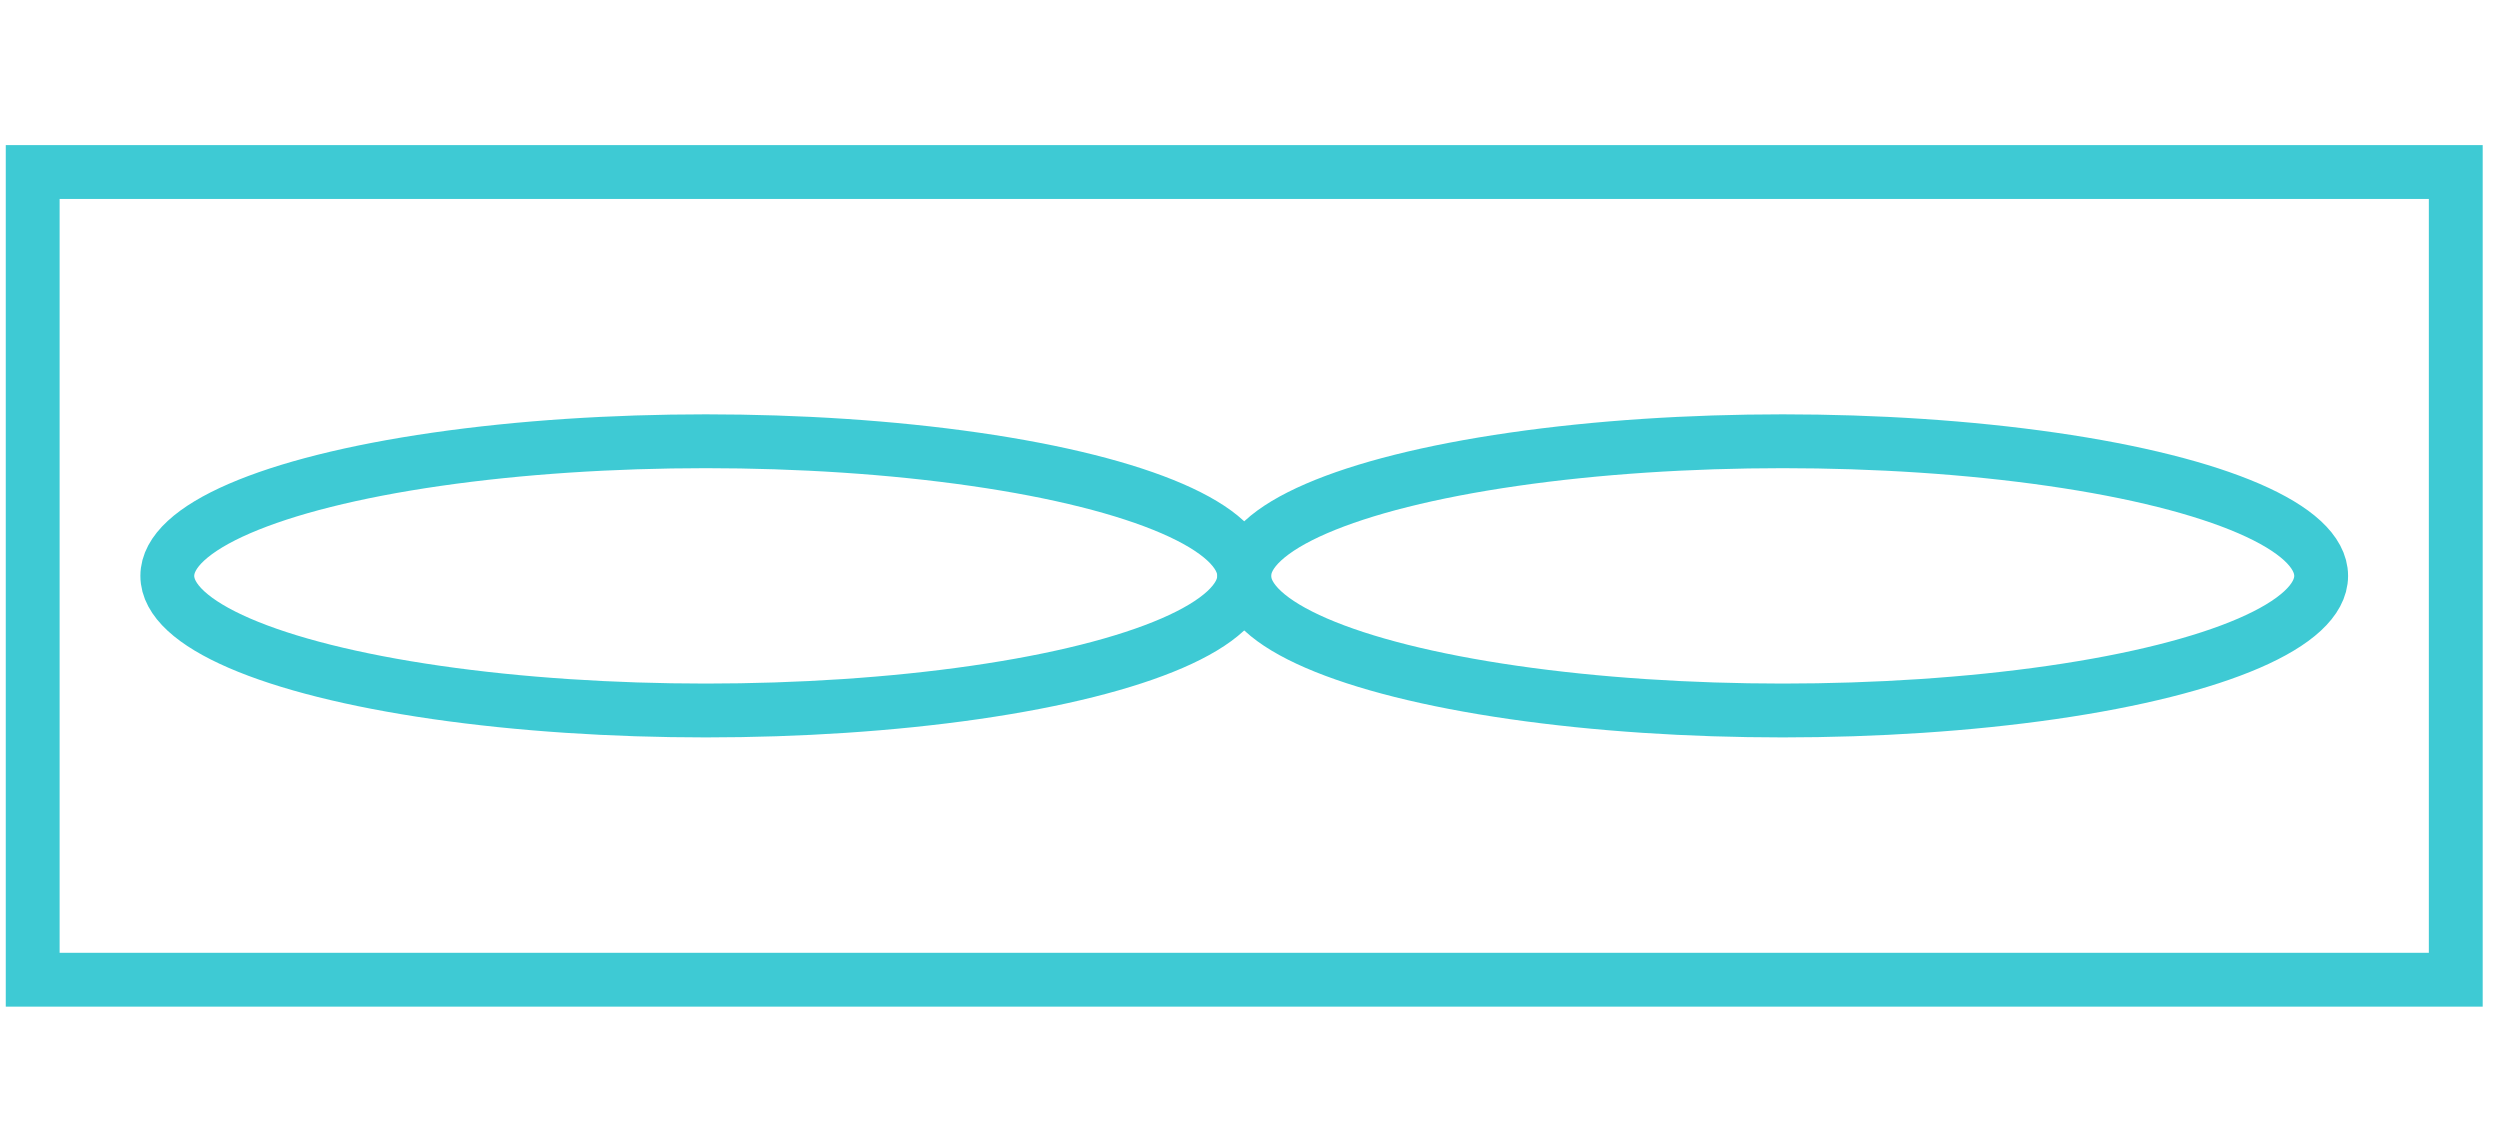 <?xml version="1.0" encoding="UTF-8"?>
<!-- Do not edit this file with editors other than diagrams.net -->
<!DOCTYPE svg PUBLIC "-//W3C//DTD SVG 1.1//EN" "http://www.w3.org/Graphics/SVG/1.1/DTD/svg11.dtd">
<svg xmlns="http://www.w3.org/2000/svg" xmlns:xlink="http://www.w3.org/1999/xlink" version="1.1" width="77px" height="35px" viewBox="-0.5 -0.5 65 23" content="&lt;mxfile host=&quot;app.diagrams.net&quot; modified=&quot;2023-01-23T07:26:32.451Z&quot; agent=&quot;5.0 (Windows NT 10.0; Win64; x64) AppleWebKit/537.36 (KHTML, like Gecko) Chrome/109.0.0.0 Safari/537.36&quot; etag=&quot;xixDv7lZNZKvm5tMMZUF&quot; version=&quot;20.8.10&quot;&gt;&lt;diagram id=&quot;EDK_x463b08dhpgDPNxz&quot; name=&quot;Page-1&quot;&gt;3ZVdT8IwFEB/zR4hawtbeZSBGqMmyoO+NuuFFbt1KYUNf70d6xgLImqiMb4s3bn9uD33ZvNIlJZXmuXJneIgPezz0iMTD+NwNLDPCmxrMKAOLLTgNfJbMBOvUEPq4FpwWNUI1cgoJY3IuzBWWQax6TCmtSq60+ZK8g7I2QKOwCxm8pg+CW4Sl9zQb/k1iEXSnIx8F0lZM9mBVcK4Kg4QmXok0kqZepSWEchKXVfL5YnoPjENmfnMAnZbLqfP9485EQXtPdwEdLnpIZfchsm1u7HL1mwbBVqtMw7VLr5HxkUiDMxyFlfRwpbcssSk0r4hO1wZrV4gUlLp3WpCIGZ8sI80EisyF1I2MzOV2Q3HLhvQBsqT90R7e7bpQKVg9NZOcQtwOOj7PiEIjyjFFOGw3sH1X0BQfzQKAhr6CIWIuj4r2uIi6qQkB4UNHGOunxb7c1vlduCsf6UC6HwF7Da23+E79qfRxeRX7dOP7Q/P2X9PPv4x+fhfySfB35BvX9vv2i528G8g0zc=&lt;/diagram&gt;&lt;/mxfile&gt;">
  <defs />
  <g>
    <rect x="0.35" y="0.7" width="63" height="21" fill="none" stroke="#3ecad4" stroke-width="1.4" pointer-events="all" />
    <ellipse cx="17.85" cy="11.2" rx="14" ry="3.5" fill="none" stroke="#3ecad4" stroke-width="1.4" pointer-events="all" />
    <ellipse cx="45.85" cy="11.2" rx="14" ry="3.5" fill="none" stroke="#3ecad4" stroke-width="1.4" pointer-events="all" />
  </g>
</svg>